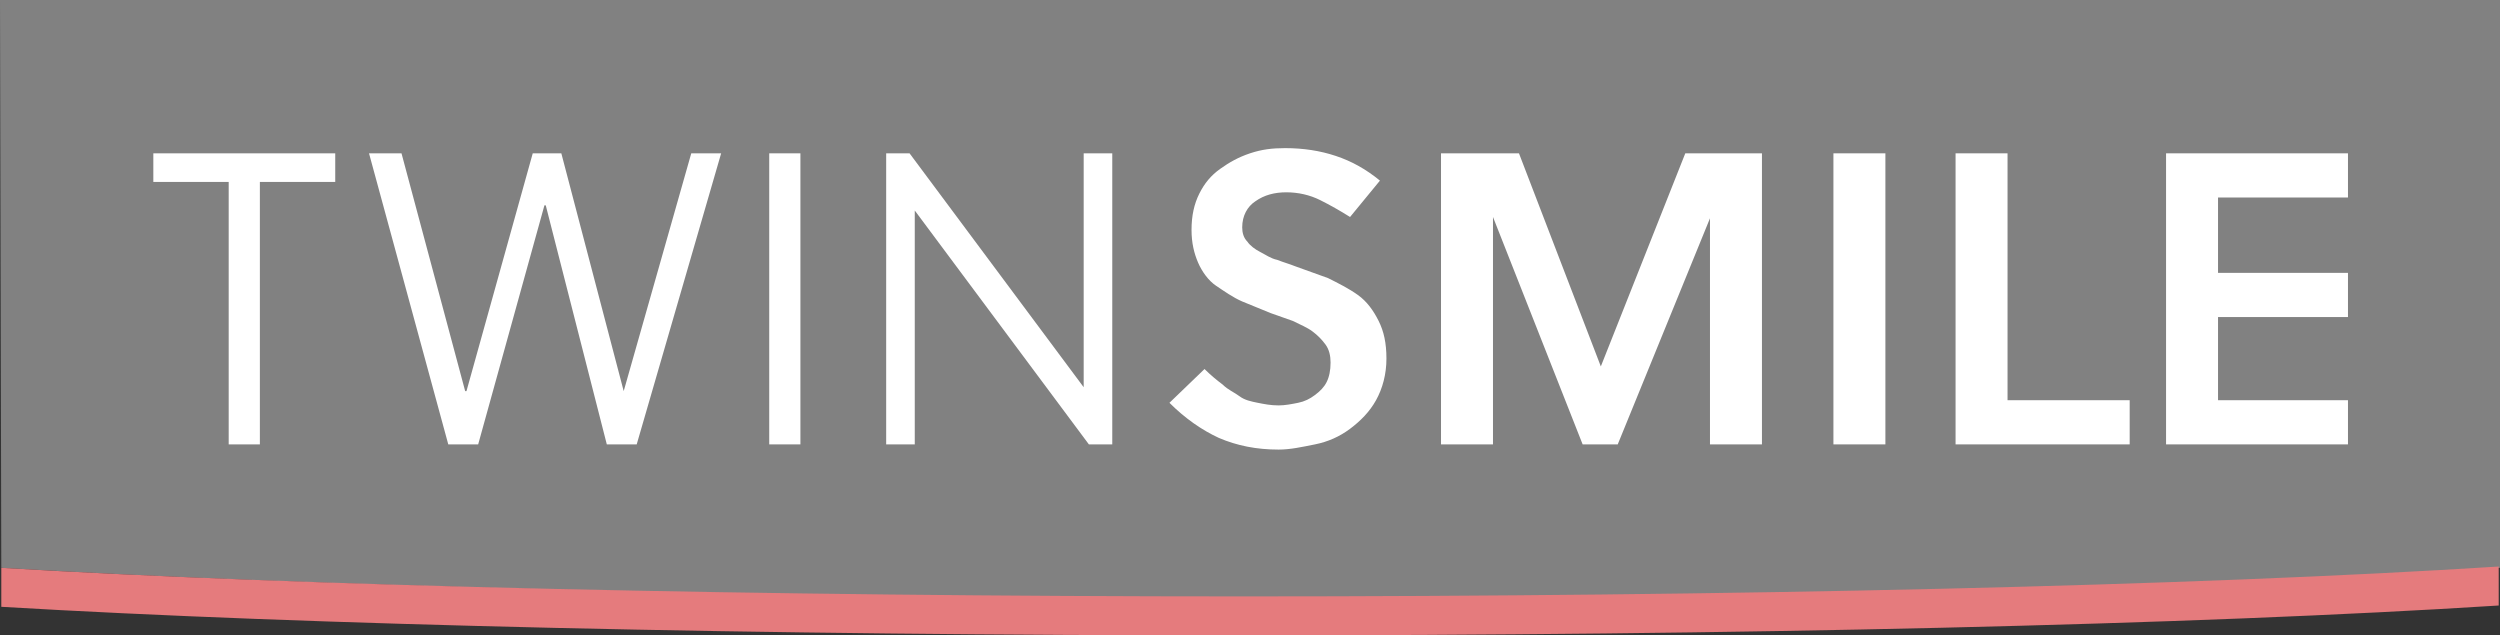 <?xml version="1.0" encoding="utf-8"?>
<!-- Generator: Adobe Illustrator 19.0.0, SVG Export Plug-In . SVG Version: 6.00 Build 0)  -->
<svg version="1.1" id="Layer_1" xmlns="http://www.w3.org/2000/svg" xmlns:xlink="http://www.w3.org/1999/xlink" x="0px" y="0px"
	 viewBox="0 0 192.4 48.9" style="enable-background:new 0 0 192.4 48.9;" xml:space="preserve">
<rect x="0" y="0" width="192.4" height="48.9" fill="#333333" stroke="none"/>
<style type="text/css">
	.st0{fill:#818181;}
	.st1{fill:#FFFFFF;}
	.st2{fill:#E57B7D;}
</style>
<path id="XMLID_25_" class="st0" d="M95.7,46c37.9,0,73.2-0.8,96.7-2.3L192.4,0H0l0.1,43.7C23.6,45.1,58.4,46,95.7,46z"/>
<g id="XMLID_2_">
	<path id="XMLID_3_" class="st1" d="M20,34.2h-2.4V14h-5.8v-2.2h14V14H20V34.2z"/>
	<path id="XMLID_8_" class="st1" d="M48,30.1l5.2-18.3h2.3L49,34.2h-2.3l-4.7-18.4h-0.1l-5.1,18.4h-2.3l-6.1-22.4h2.5l4.9,18.3h0.1
		l5.1-18.3h2.2L48,30.1L48,30.1z"/>
	<path id="XMLID_10_" class="st1" d="M59.2,11.8h2.4v22.4h-2.4V11.8z"/>
	<path id="XMLID_12_" class="st1" d="M70.4,16.2v18h-2.2V11.8h1.8l13.4,18v-18h2.2v22.4h-1.8L70.4,16.2z"/>
	<path id="XMLID_14_" class="st1" d="M101.6,15.4c-0.8-0.4-1.7-0.6-2.6-0.6c-0.9,0-1.7,0.2-2.4,0.7c-0.6,0.4-1,1.1-1,2
		c0,0.4,0.1,0.8,0.4,1.1c0.2,0.3,0.6,0.6,1,0.8c0.4,0.2,0.8,0.5,1.3,0.6c0.5,0.2,0.9,0.3,1.4,0.5c0.8,0.3,1.7,0.6,2.5,0.9
		c0.8,0.4,1.6,0.8,2.3,1.3c0.7,0.5,1.2,1.2,1.6,2s0.6,1.7,0.6,2.9c0,1.2-0.3,2.3-0.8,3.2c-0.5,0.9-1.2,1.6-2,2.2s-1.7,1-2.7,1.2
		s-1.9,0.4-2.8,0.4c-1.7,0-3.2-0.3-4.6-0.9c-1.3-0.6-2.6-1.5-3.8-2.7l2.7-2.6c0.5,0.5,1,0.9,1.4,1.2c0.4,0.4,0.9,0.6,1.3,0.9
		s0.9,0.4,1.4,0.5c0.5,0.1,1,0.2,1.6,0.2c0.5,0,1-0.1,1.5-0.2s0.9-0.3,1.3-0.6c0.4-0.3,0.7-0.6,0.9-1s0.3-0.9,0.3-1.5
		c0-0.5-0.1-1-0.4-1.4c-0.3-0.4-0.6-0.7-1-1c-0.4-0.3-0.9-0.5-1.5-0.8c-0.6-0.2-1.1-0.4-1.7-0.6c-0.7-0.3-1.5-0.6-2.2-0.9
		s-1.4-0.8-2-1.2s-1.1-1.1-1.4-1.8s-0.5-1.5-0.5-2.5c0-1.1,0.2-2,0.6-2.8c0.4-0.8,0.9-1.4,1.6-1.9c0.7-0.5,1.4-0.9,2.3-1.2
		c0.9-0.3,1.7-0.4,2.7-0.4c1.4,0,2.7,0.2,3.9,0.6c1.2,0.4,2.3,1,3.4,1.9l-2.3,2.8C103.1,16.2,102.4,15.8,101.6,15.4z"/>
	<path id="XMLID_16_" class="st1" d="M121.8,34.2l-6.9-17.5v17.5h-4V11.8h6l6.3,16.4l6.5-16.4h5.9v22.4h-4V16.8l-7.1,17.4H121.8z"/>
	<path id="XMLID_18_" class="st1" d="M141.1,11.8h4v22.4h-4V11.8z"/>
	<path id="XMLID_20_" class="st1" d="M150.5,11.8h4v19h9.4v3.4h-13.4V11.8z"/>
	<path id="XMLID_22_" class="st1" d="M166.7,11.8h14v3.4h-10V21h10v3.4h-10v6.4h10v3.4h-14V11.8z"/>
</g>
<path id="XMLID_7_" class="st2" d="M95.7,45.9c-37.2,0-72.1-0.8-95.6-2.2v3c23.6,1.4,58.4,2.2,95.6,2.2c37.9,0,73.1-0.8,96.6-2.3v-3
	C168.8,45.1,133.5,45.9,95.7,45.9z"/>
</svg>
